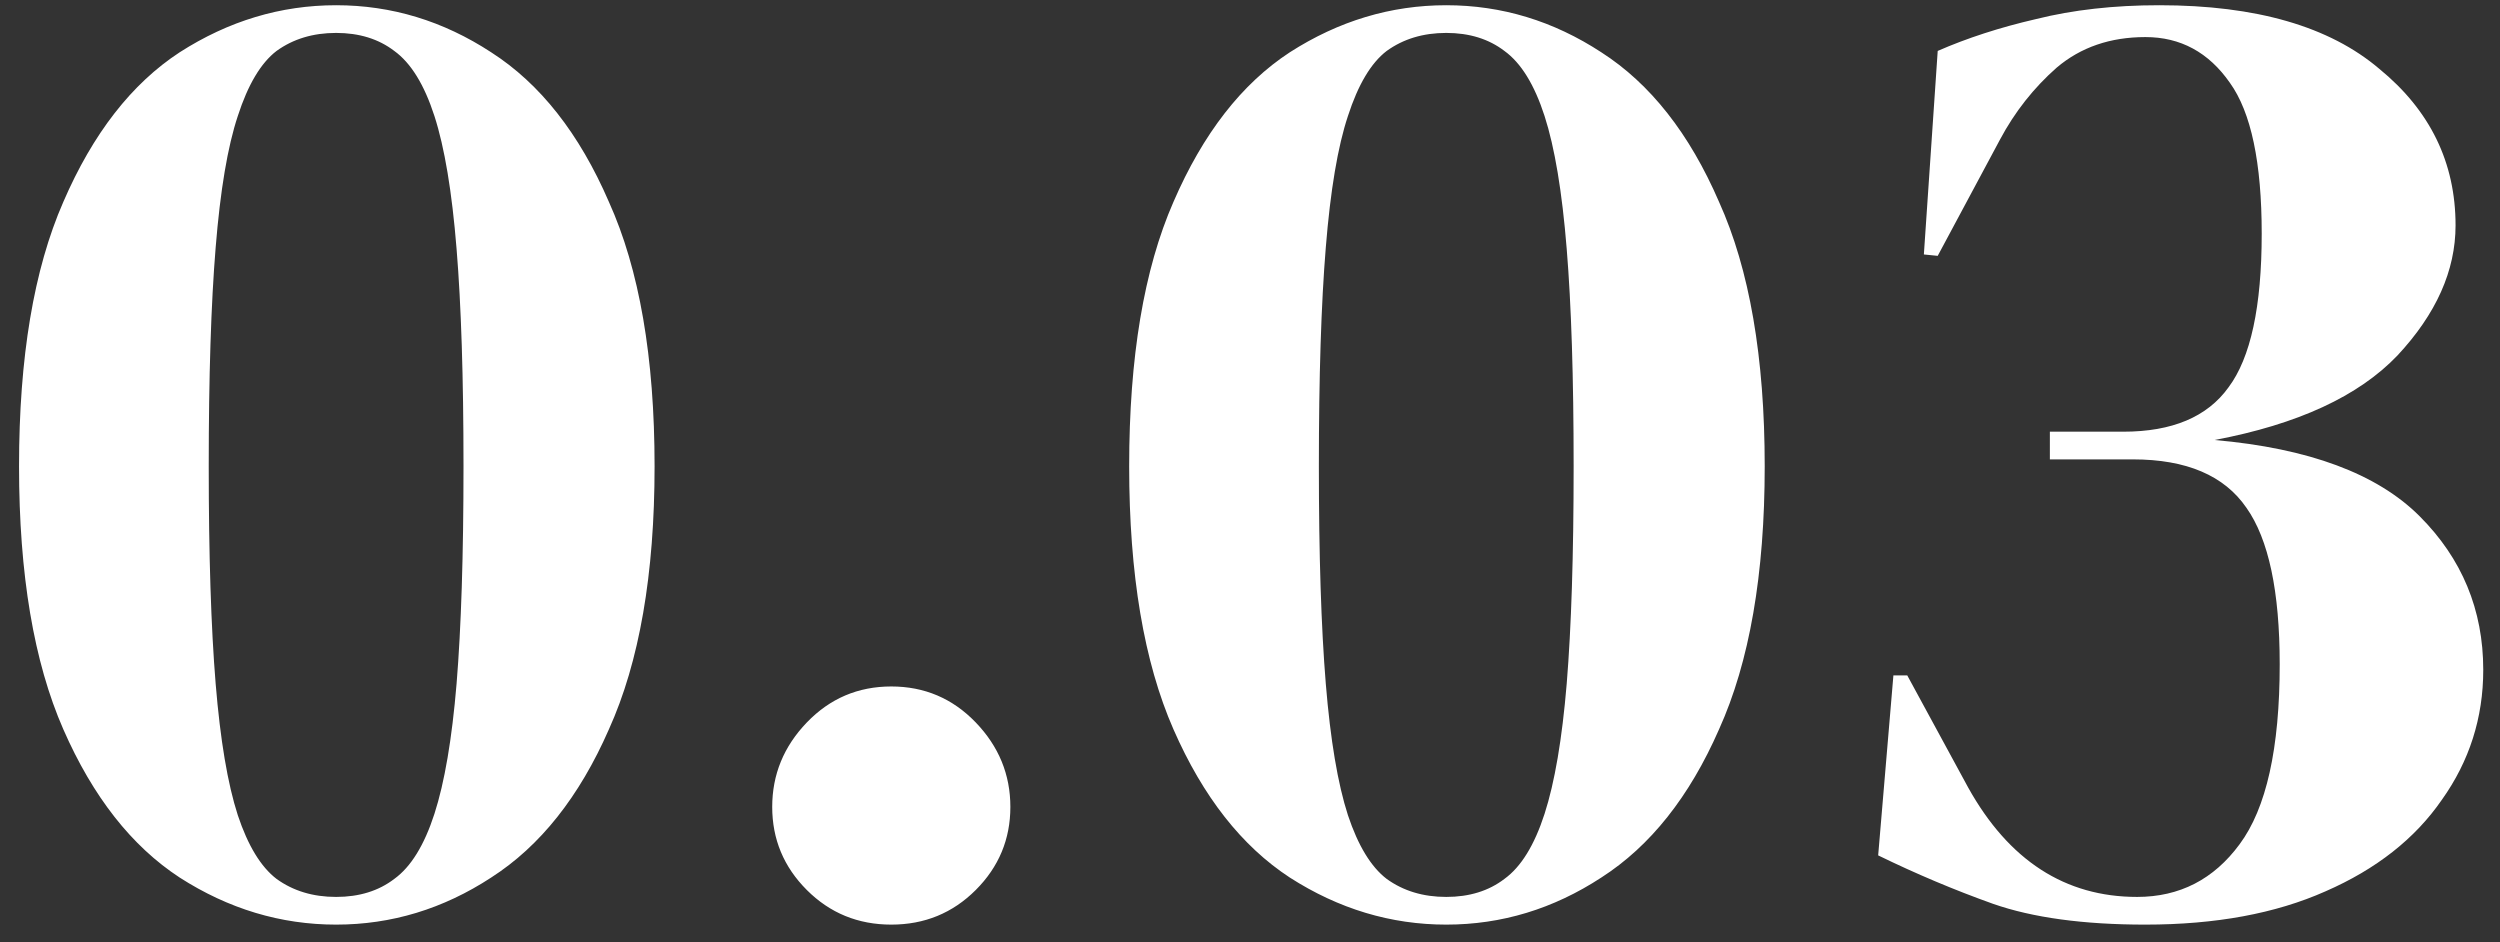 <svg width="130" height="49" viewBox="0 0 130 49" fill="none" xmlns="http://www.w3.org/2000/svg">
<rect x="0" y="0" width="130" height="49" fill="#333333" stroke="none"/>
<path d="M17.478 48.08C14.598 48.08 11.886 47.264 9.342 45.632C6.846 44 4.83 41.432 3.294 37.928C1.758 34.424 0.99 29.864 0.99 24.248C0.99 18.584 1.758 14 3.294 10.496C4.83 6.944 6.846 4.352 9.342 2.72C11.886 1.088 14.598 0.272 17.478 0.272C20.358 0.272 23.046 1.088 25.542 2.72C28.086 4.352 30.126 6.944 31.662 10.496C33.246 14 34.038 18.584 34.038 24.248C34.038 29.864 33.246 34.424 31.662 37.928C30.126 41.432 28.086 44 25.542 45.632C23.046 47.264 20.358 48.08 17.478 48.08ZM17.478 46.64C18.678 46.64 19.686 46.328 20.502 45.704C21.366 45.08 22.062 43.952 22.59 42.32C23.118 40.688 23.502 38.432 23.742 35.552C23.982 32.624 24.102 28.856 24.102 24.248C24.102 19.64 23.982 15.872 23.742 12.944C23.502 9.968 23.118 7.664 22.59 6.032C22.062 4.4 21.366 3.272 20.502 2.648C19.686 2.024 18.678 1.712 17.478 1.712C16.278 1.712 15.246 2.024 14.382 2.648C13.566 3.272 12.894 4.4 12.366 6.032C11.838 7.616 11.454 9.896 11.214 12.872C10.974 15.8 10.854 19.592 10.854 24.248C10.854 28.856 10.974 32.624 11.214 35.552C11.454 38.48 11.838 40.76 12.366 42.392C12.894 43.976 13.566 45.08 14.382 45.704C15.246 46.328 16.278 46.64 17.478 46.64ZM46.347 48.08C44.619 48.08 43.155 47.48 41.955 46.28C40.755 45.08 40.155 43.64 40.155 41.96C40.155 40.28 40.755 38.816 41.955 37.568C43.155 36.32 44.619 35.696 46.347 35.696C48.075 35.696 49.539 36.32 50.739 37.568C51.939 38.816 52.539 40.28 52.539 41.96C52.539 43.64 51.939 45.08 50.739 46.28C49.539 47.48 48.075 48.08 46.347 48.08ZM75.205 48.08C72.325 48.08 69.613 47.264 67.069 45.632C64.573 44 62.557 41.432 61.021 37.928C59.485 34.424 58.717 29.864 58.717 24.248C58.717 18.584 59.485 14 61.021 10.496C62.557 6.944 64.573 4.352 67.069 2.72C69.613 1.088 72.325 0.272 75.205 0.272C78.085 0.272 80.773 1.088 83.269 2.72C85.813 4.352 87.853 6.944 89.389 10.496C90.973 14 91.765 18.584 91.765 24.248C91.765 29.864 90.973 34.424 89.389 37.928C87.853 41.432 85.813 44 83.269 45.632C80.773 47.264 78.085 48.08 75.205 48.08ZM75.205 46.64C76.405 46.64 77.413 46.328 78.229 45.704C79.093 45.08 79.789 43.952 80.317 42.32C80.845 40.688 81.229 38.432 81.469 35.552C81.709 32.624 81.829 28.856 81.829 24.248C81.829 19.64 81.709 15.872 81.469 12.944C81.229 9.968 80.845 7.664 80.317 6.032C79.789 4.4 79.093 3.272 78.229 2.648C77.413 2.024 76.405 1.712 75.205 1.712C74.005 1.712 72.973 2.024 72.109 2.648C71.293 3.272 70.621 4.4 70.093 6.032C69.565 7.616 69.181 9.896 68.941 12.872C68.701 15.8 68.581 19.592 68.581 24.248C68.581 28.856 68.701 32.624 68.941 35.552C69.181 38.48 69.565 40.76 70.093 42.392C70.621 43.976 71.293 45.08 72.109 45.704C72.973 46.328 74.005 46.64 75.205 46.64ZM111.561 48.08C108.345 48.08 105.705 47.72 103.641 47C101.625 46.28 99.633 45.44 97.665 44.48L98.457 35.12H99.177L102.345 40.952C104.457 44.744 107.385 46.64 111.129 46.64C113.337 46.64 115.113 45.728 116.457 43.904C117.849 42.032 118.545 38.912 118.545 34.544C118.545 30.752 117.969 28.04 116.817 26.408C115.665 24.728 113.697 23.888 110.913 23.888H106.593V22.448H110.409C112.953 22.448 114.777 21.68 115.881 20.144C117.033 18.608 117.609 15.944 117.609 12.152C117.609 8.456 117.057 5.84 115.953 4.304C114.849 2.72 113.385 1.928 111.561 1.928C109.737 1.928 108.201 2.456 106.953 3.512C105.753 4.568 104.769 5.816 104.001 7.256L100.761 13.304L100.041 13.232L100.761 2.648C102.297 1.976 104.001 1.424 105.873 0.992C107.793 0.512 109.929 0.272 112.281 0.272C117.321 0.272 121.137 1.376 123.729 3.584C126.369 5.744 127.689 8.456 127.689 11.72C127.689 14.072 126.681 16.328 124.665 18.488C122.649 20.6 119.481 22.064 115.161 22.88C120.057 23.312 123.609 24.632 125.817 26.84C128.025 29.048 129.129 31.712 129.129 34.832C129.129 37.328 128.409 39.584 126.969 41.6C125.577 43.616 123.561 45.2 120.921 46.352C118.329 47.504 115.209 48.08 111.561 48.08Z" fill="white"/>
</svg>

